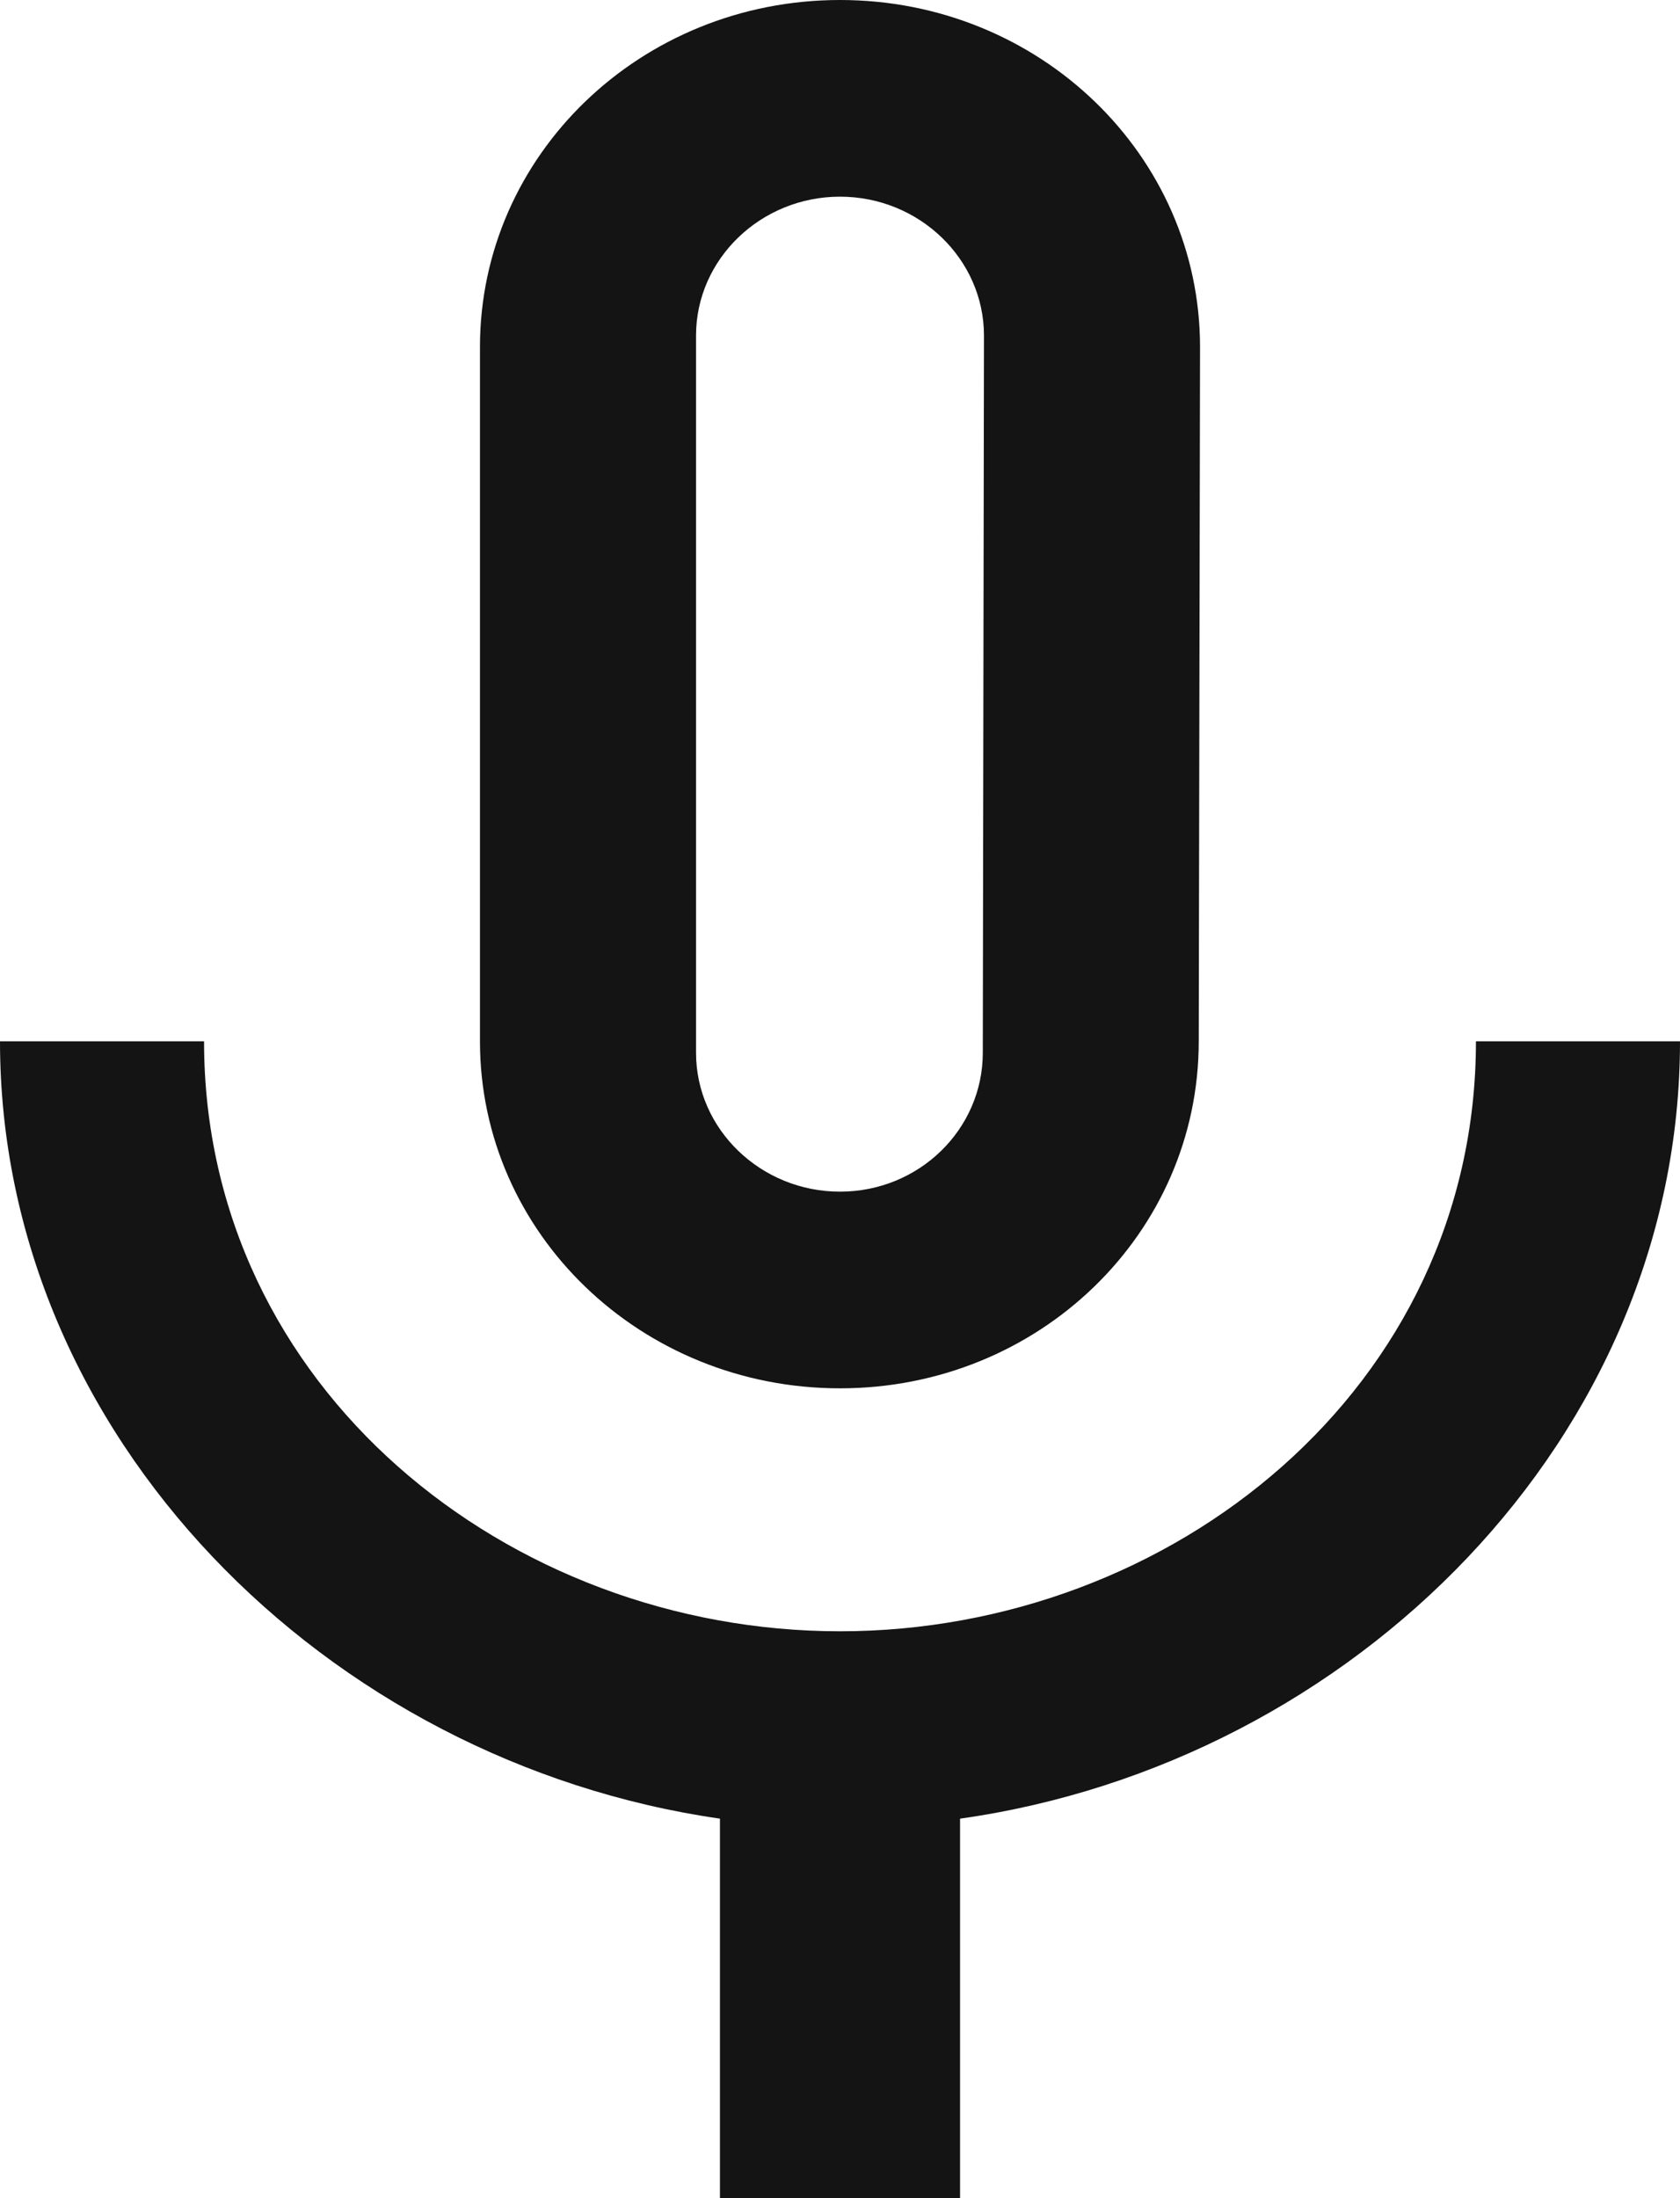 <svg width="13" height="17" viewBox="0 0 13 17" fill="none" xmlns="http://www.w3.org/2000/svg">
<path d="M6.5 10.737C8.041 10.737 9.276 9.538 9.276 8.053L9.286 2.684C9.286 1.199 8.041 0 6.5 0C4.959 0 3.714 1.199 3.714 2.684V8.053C3.714 9.538 4.959 10.737 6.5 10.737ZM5.386 2.595C5.386 2.004 5.887 1.521 6.5 1.521C7.113 1.521 7.614 2.004 7.614 2.595L7.605 8.142C7.605 8.733 7.113 9.216 6.5 9.216C5.887 9.216 5.386 8.733 5.386 8.142V2.595ZM11.421 8.053C11.421 10.737 9.063 12.616 6.5 12.616C3.937 12.616 1.579 10.737 1.579 8.053H0C0 11.104 2.526 13.627 5.571 14.065V17H7.429V14.065C10.474 13.636 13 11.113 13 8.053H11.421Z" fill="#141414"/>
</svg>
